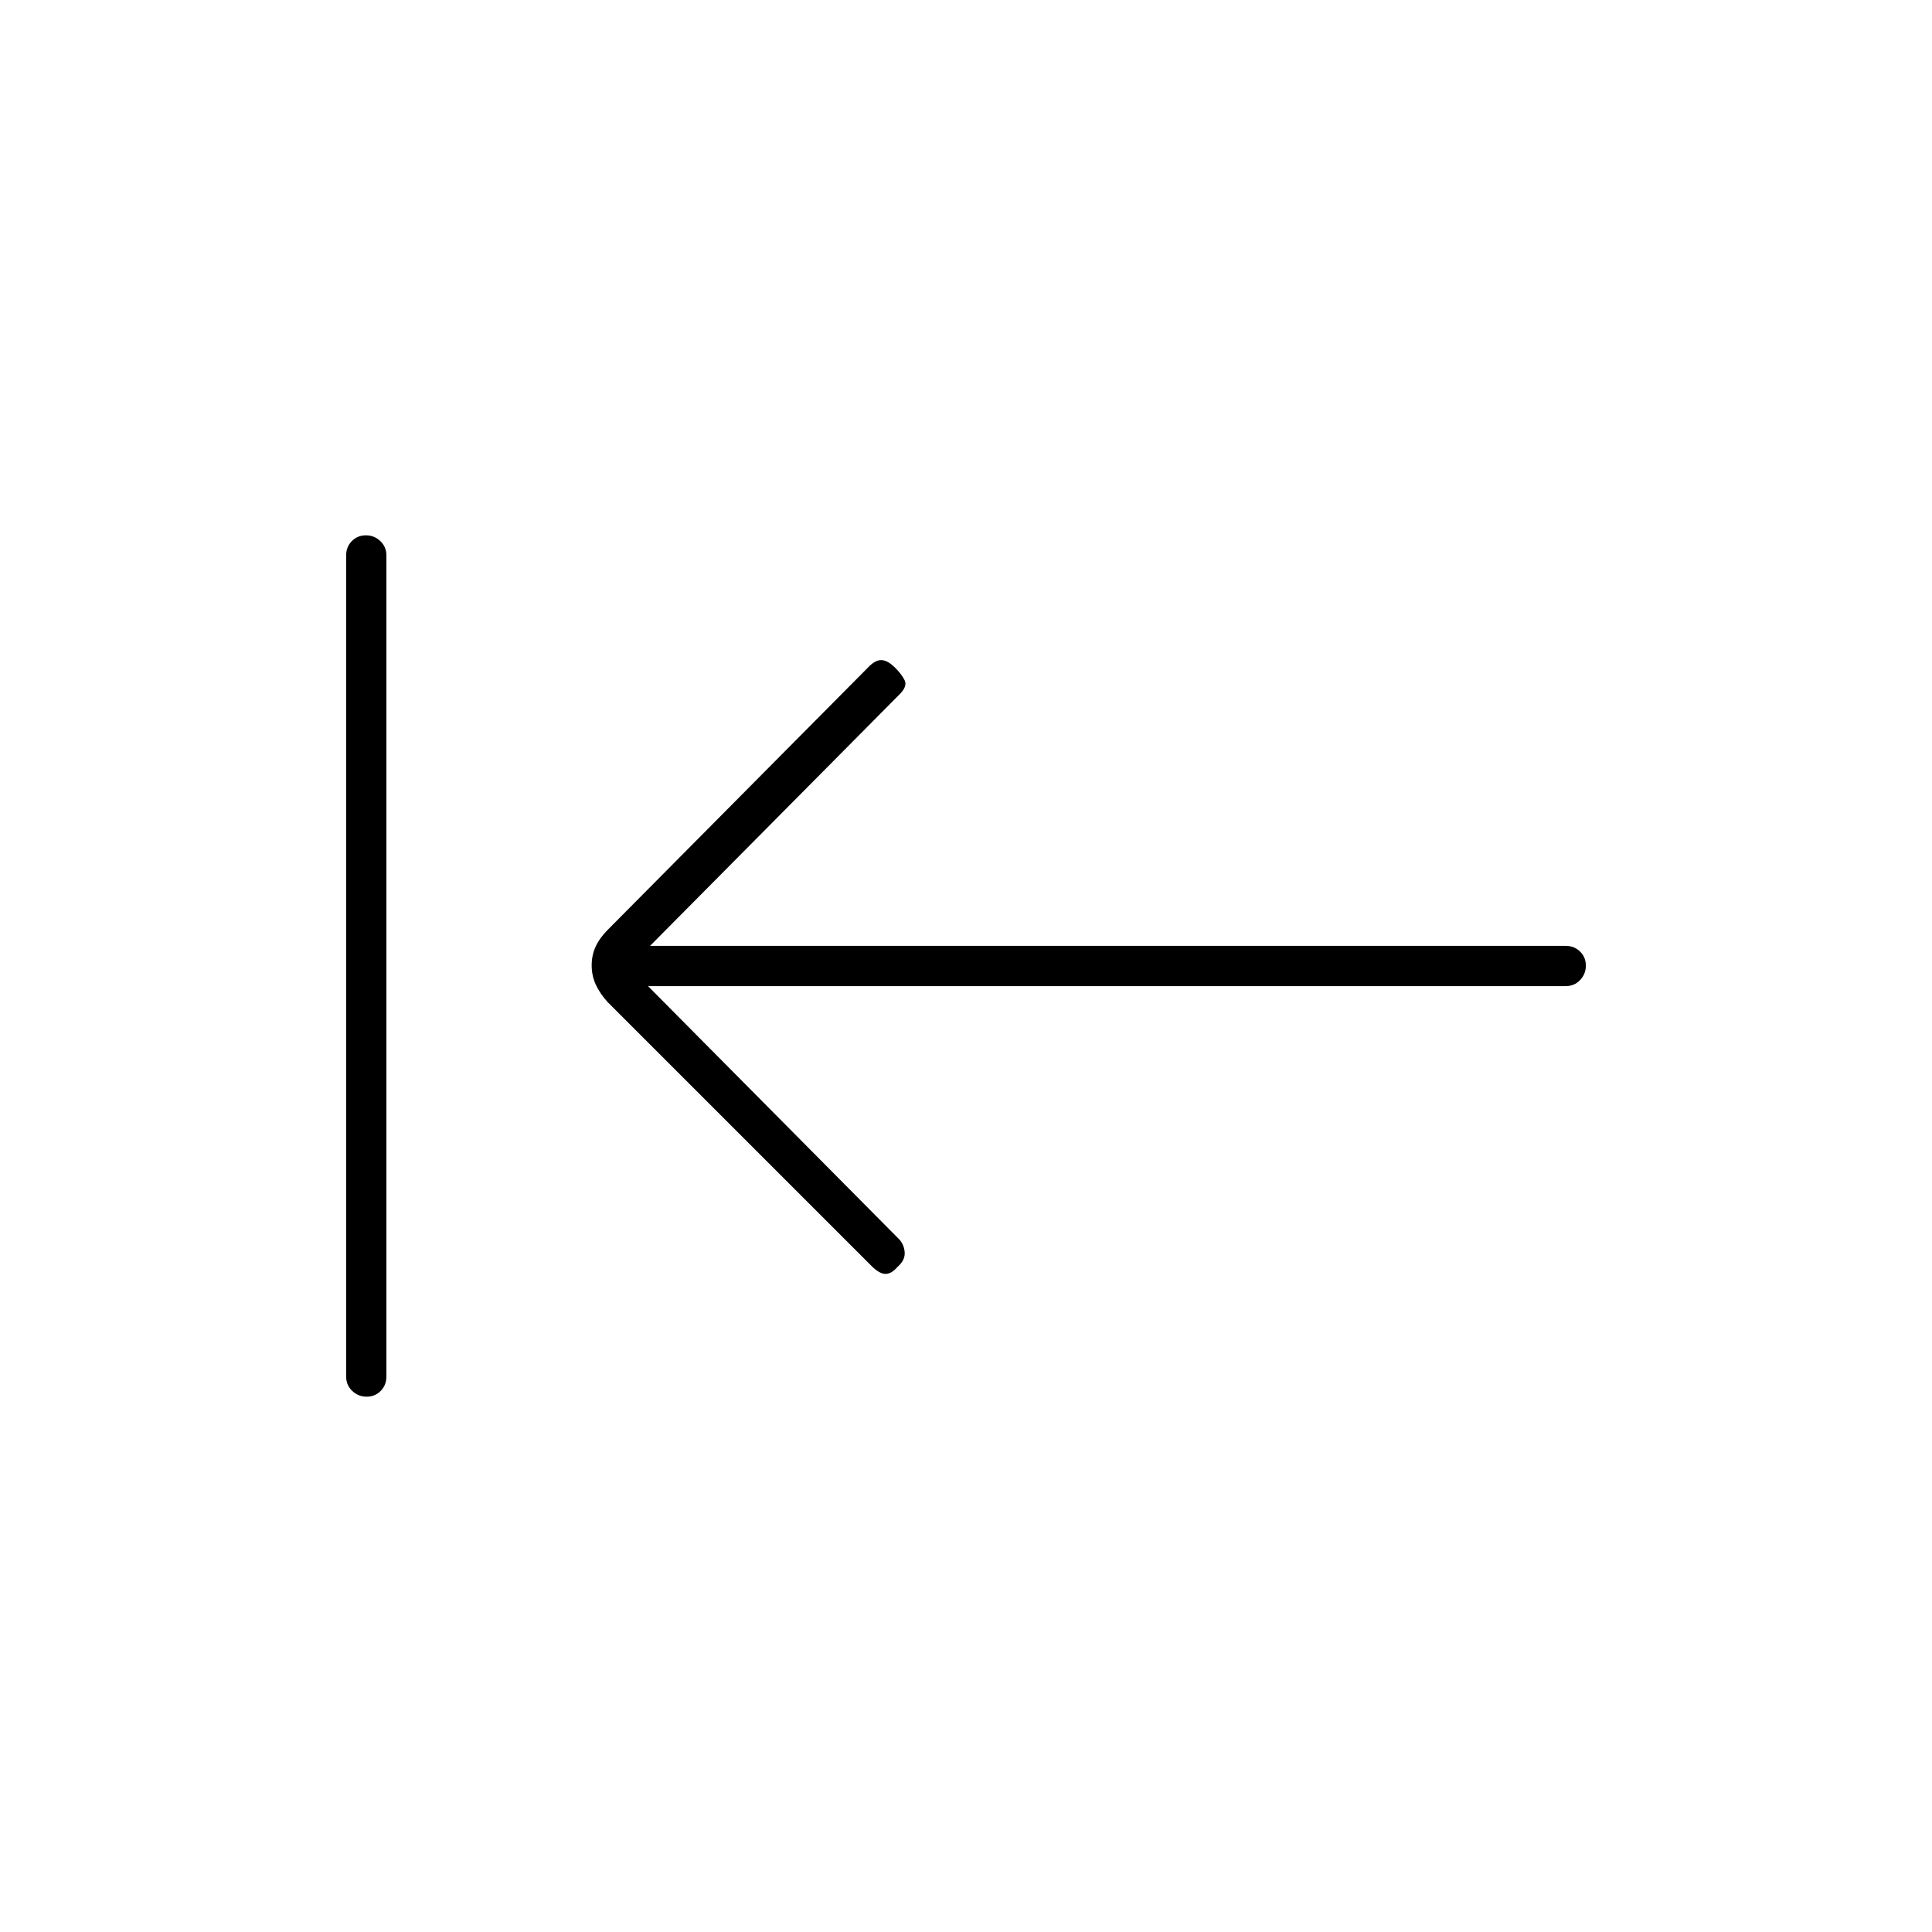 <svg xmlns="http://www.w3.org/2000/svg" height="20" viewBox="0 -960 960 960" width="20"><path d="M182.18-266q-4.18 0-7.18-2.88-3-2.87-3-7.12v-408q0-4.25 2.82-7.13 2.83-2.87 7-2.87 4.18 0 7.18 2.87 3 2.88 3 7.13v408q0 4.25-2.82 7.12-2.83 2.88-7 2.88ZM322-470l124 125q3 2.67 3.5 6.83.5 4.17-3.5 7.65-3 3.52-6 3.52t-7-4L302-462q-4-4.4-6-8.83-2-4.44-2-9.5 0-5.07 2-9.37 2-4.3 6-8.3l129-130q3.67-4 6.83-4 3.17 0 7 3.83Q448-625 449.5-622t-2.5 7L323-490h455.02q4.24 0 7.11 2.82 2.87 2.83 2.87 7 0 4.18-2.87 7.18t-7.11 3H322Z"/></svg>